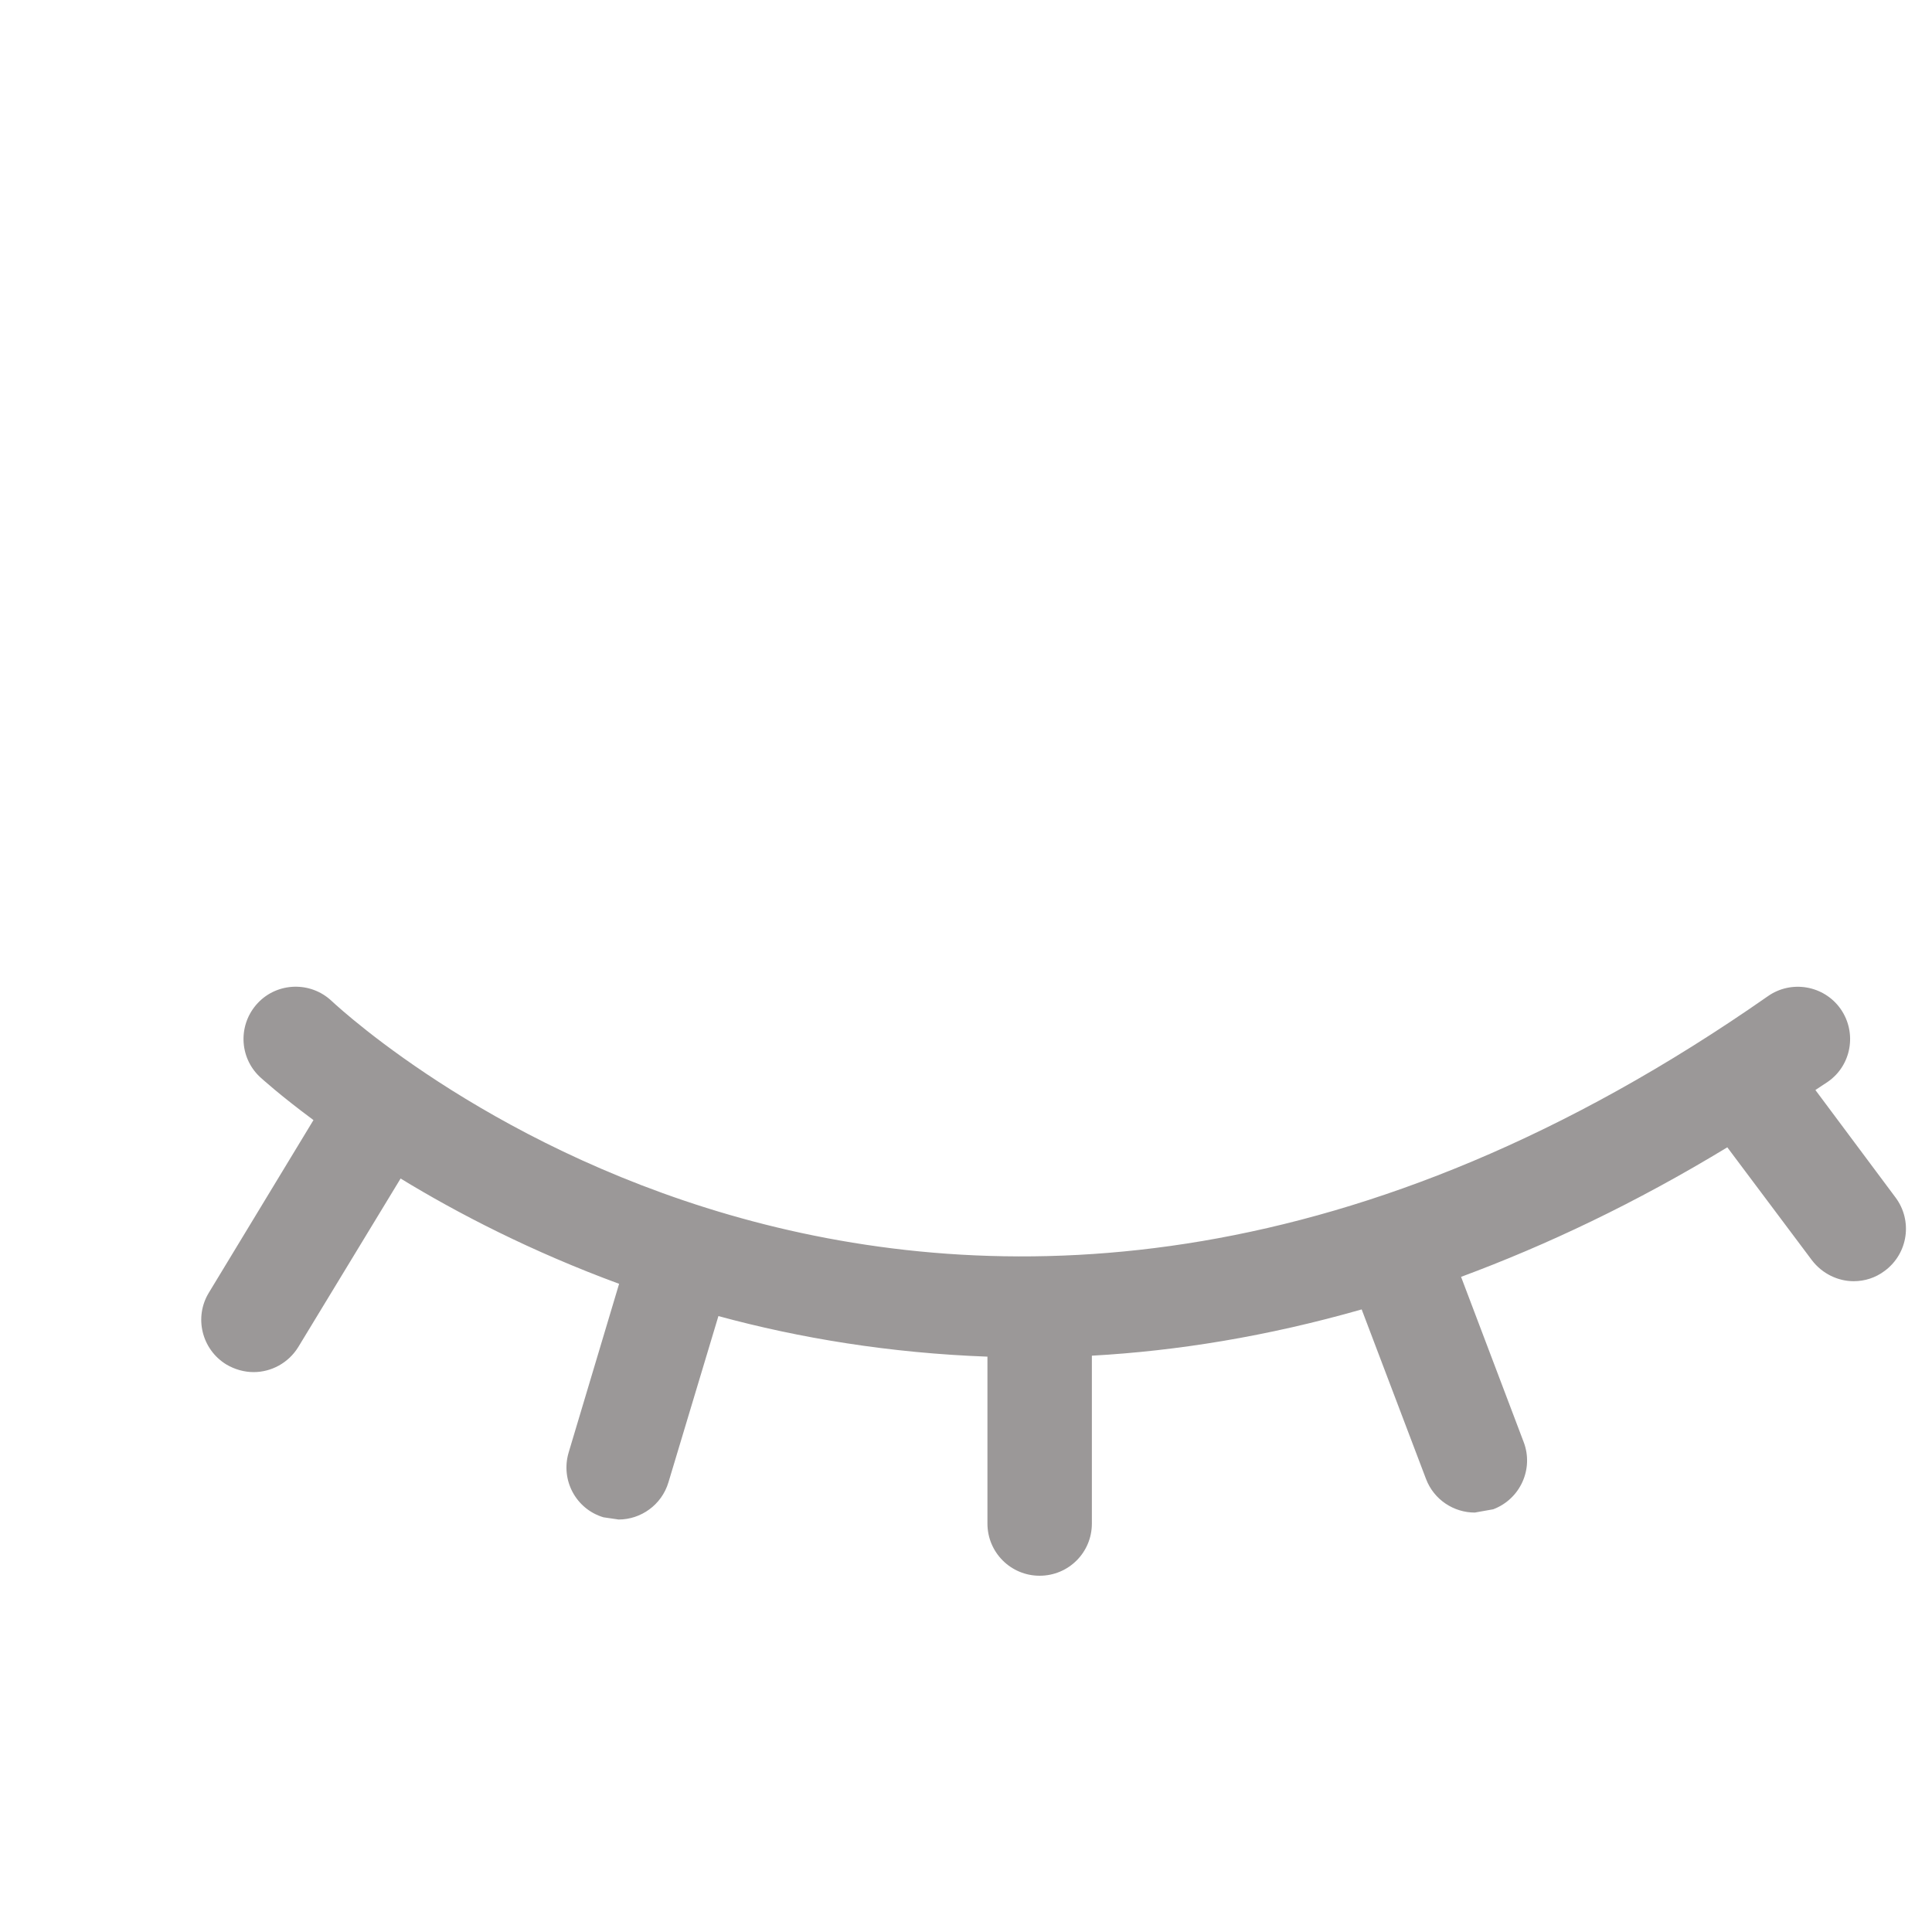 <svg xmlns="http://www.w3.org/2000/svg" width="20" height="20" fill="none" viewBox="0 0 20 20">
    <path fill="#9B9898" d="M18.794 11.283l.127-.084c.246-.17.304-.508.134-.753-.173-.247-.512-.303-.753-.134-8.456 5.91-14.61.29-14.87.049-.217-.204-.561-.194-.764.023-.204.218-.195.558.021.763.012.011.205.188.556.448l-1.083 1.787c-.155.254-.074.587.181.743.088.052.187.079.282.079.182 0 .36-.093.463-.26L4.147 12.2c.593.362 1.355.756 2.262 1.09l-.522 1.745c-.086.287.075.587.36.672l.157.023c.23 0 .446-.151.516-.386l.517-1.72c.837.228 1.774.383 2.785.42v1.728c0 .299.242.54.54.54.3 0 .541-.241.541-.54v-1.738c.882-.049 1.817-.2 2.793-.479l.666 1.755c.082.216.288.348.505.348l.191-.034c.28-.106.421-.418.315-.696l-.648-1.71c.889-.33 1.808-.765 2.756-1.341l.876 1.169c.107.14.27.217.432.217.114 0 .227-.035.324-.109.24-.18.288-.518.11-.757l-.83-1.113z"/>
</svg>
